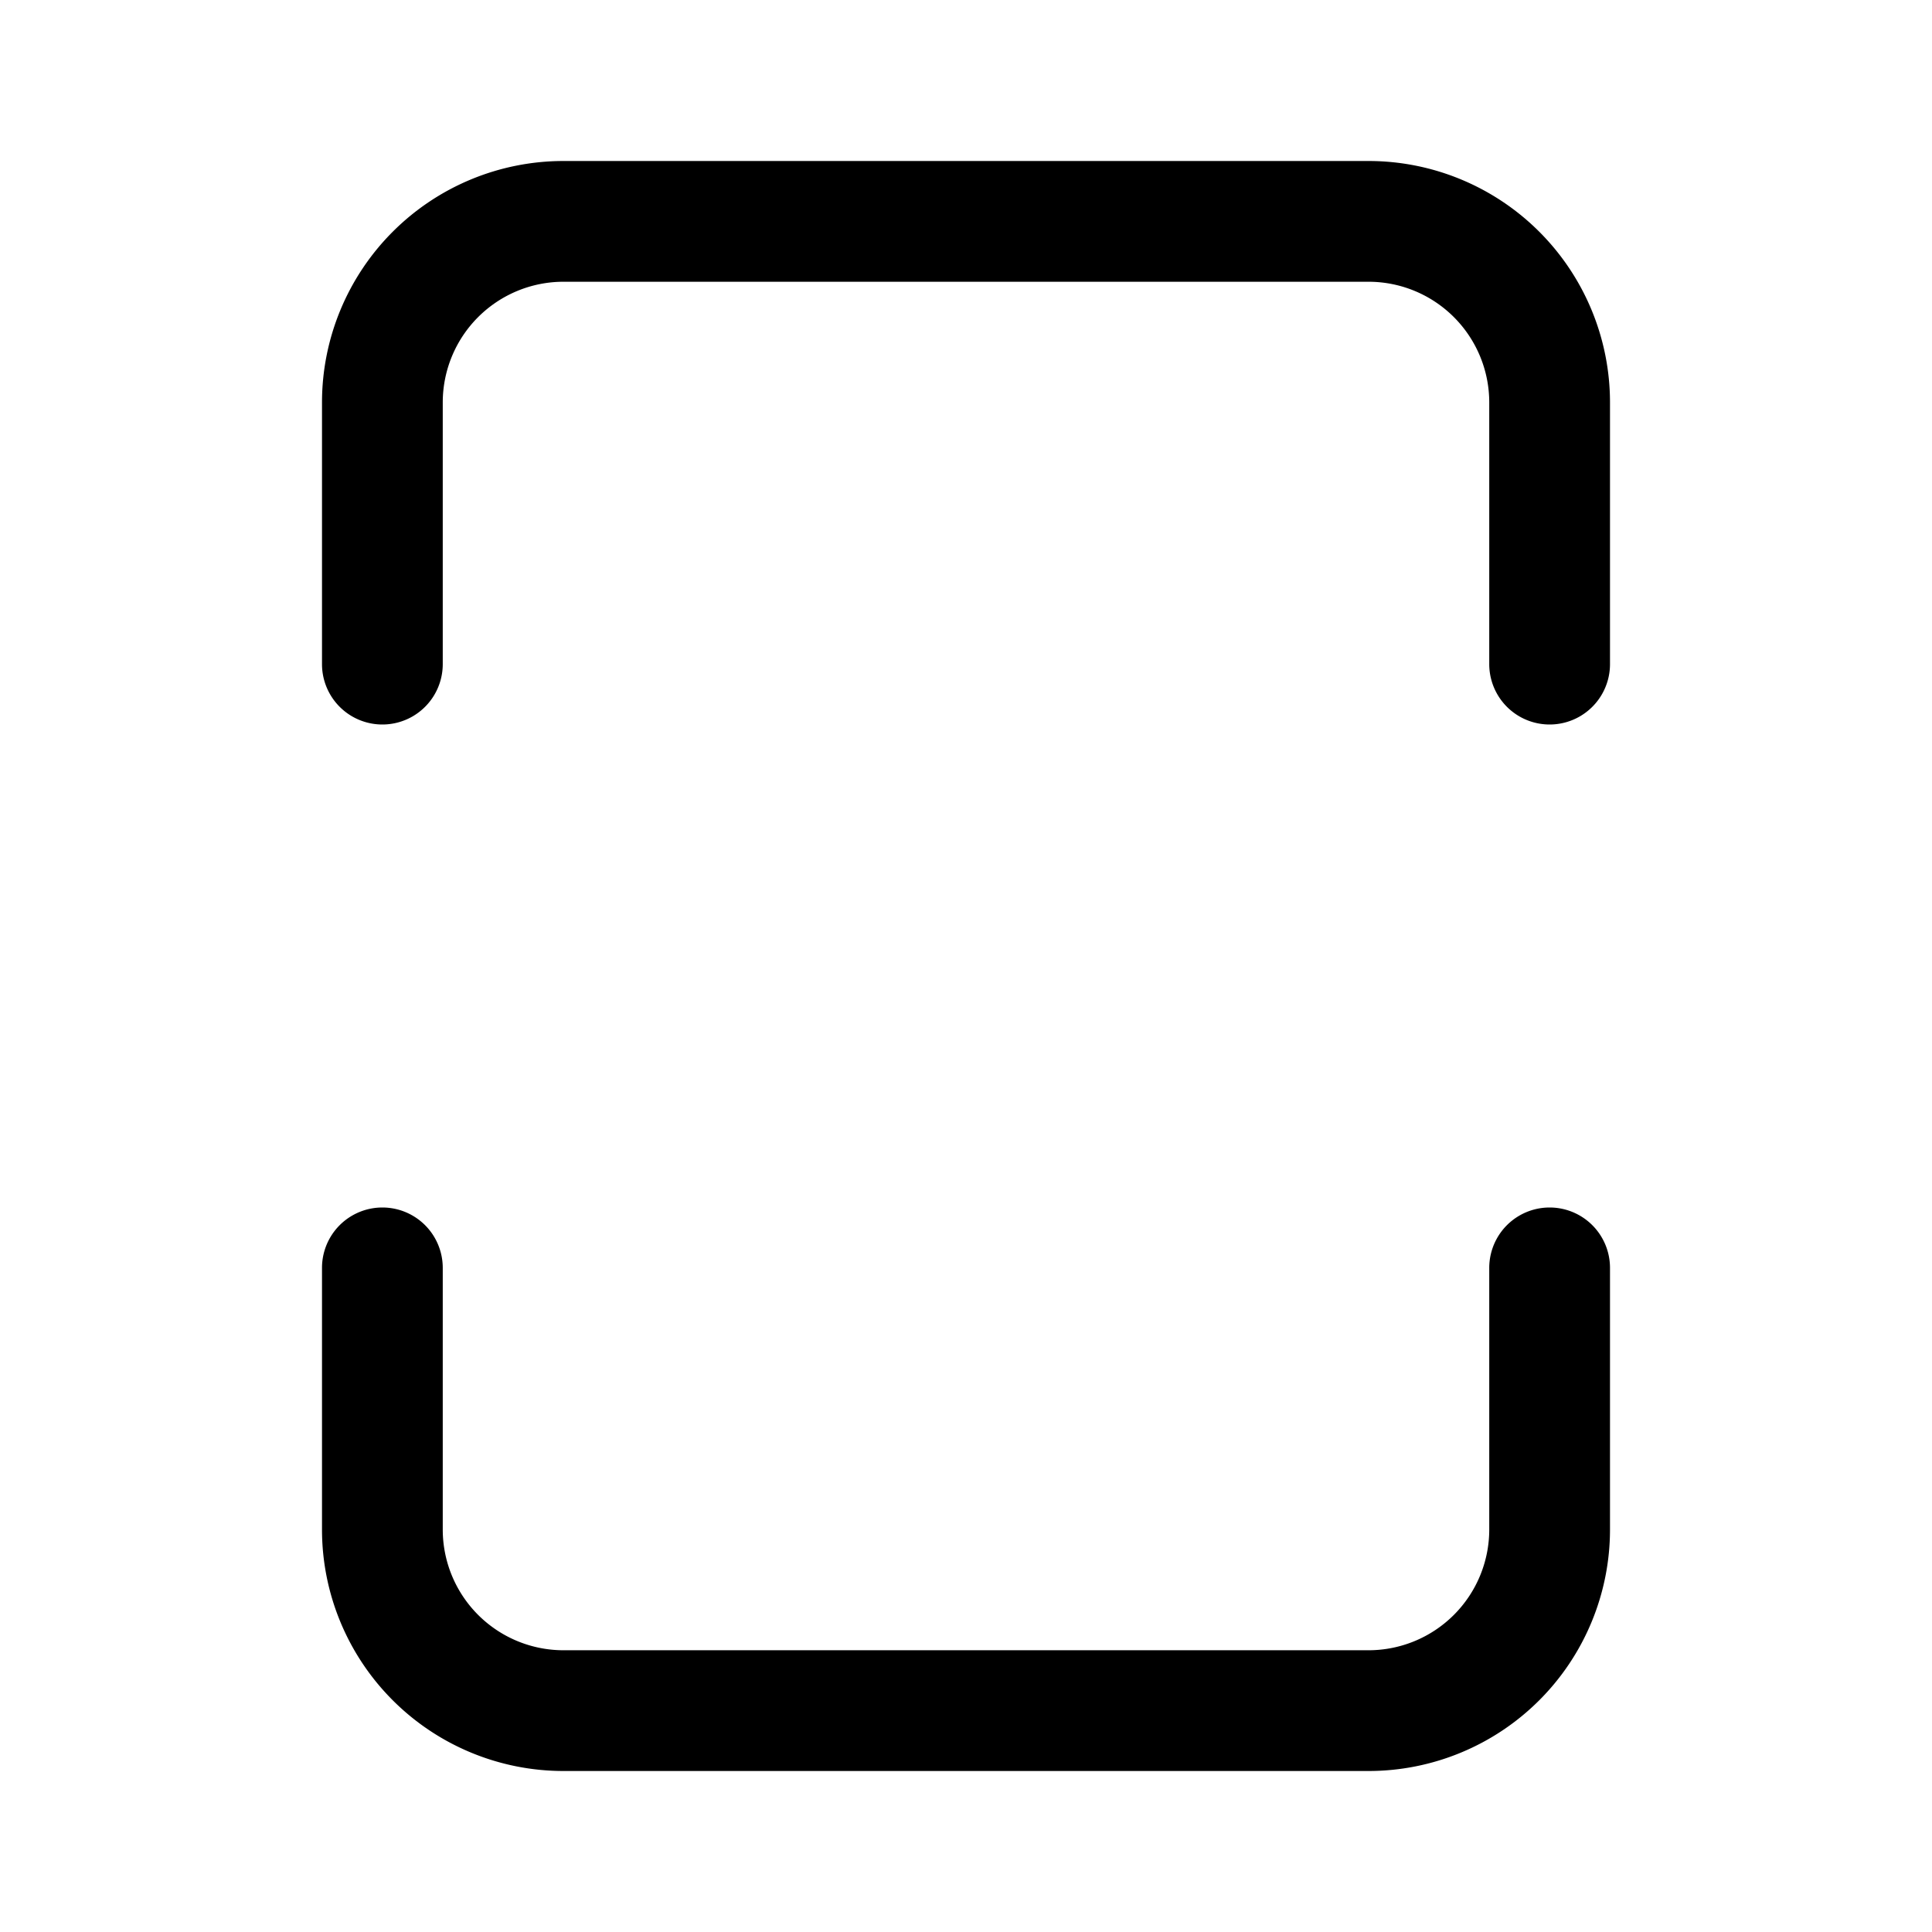 <svg xmlns="http://www.w3.org/2000/svg" width="24" height="24" viewBox="0 0 24 24"><path fill="currentColor" fill-rule="evenodd" d="M5.5 5A1.5 1.5 0 017 3.5h10A1.5 1.5 0 0118.5 5v3.25a.75.75 0 001.5 0V5a3 3 0 00-3-3H7a3 3 0 00-3 3v3.25a.75.75 0 001.5 0zm0 14A1.5 1.5 0 007 20.5h10a1.5 1.5 0 001.5-1.5v-3.25a.75.75 0 011.5 0V19a3 3 0 01-3 3H7a3 3 0 01-3-3v-3.25a.75.75 0 011.5 0z" clip-rule="evenodd"/></svg>